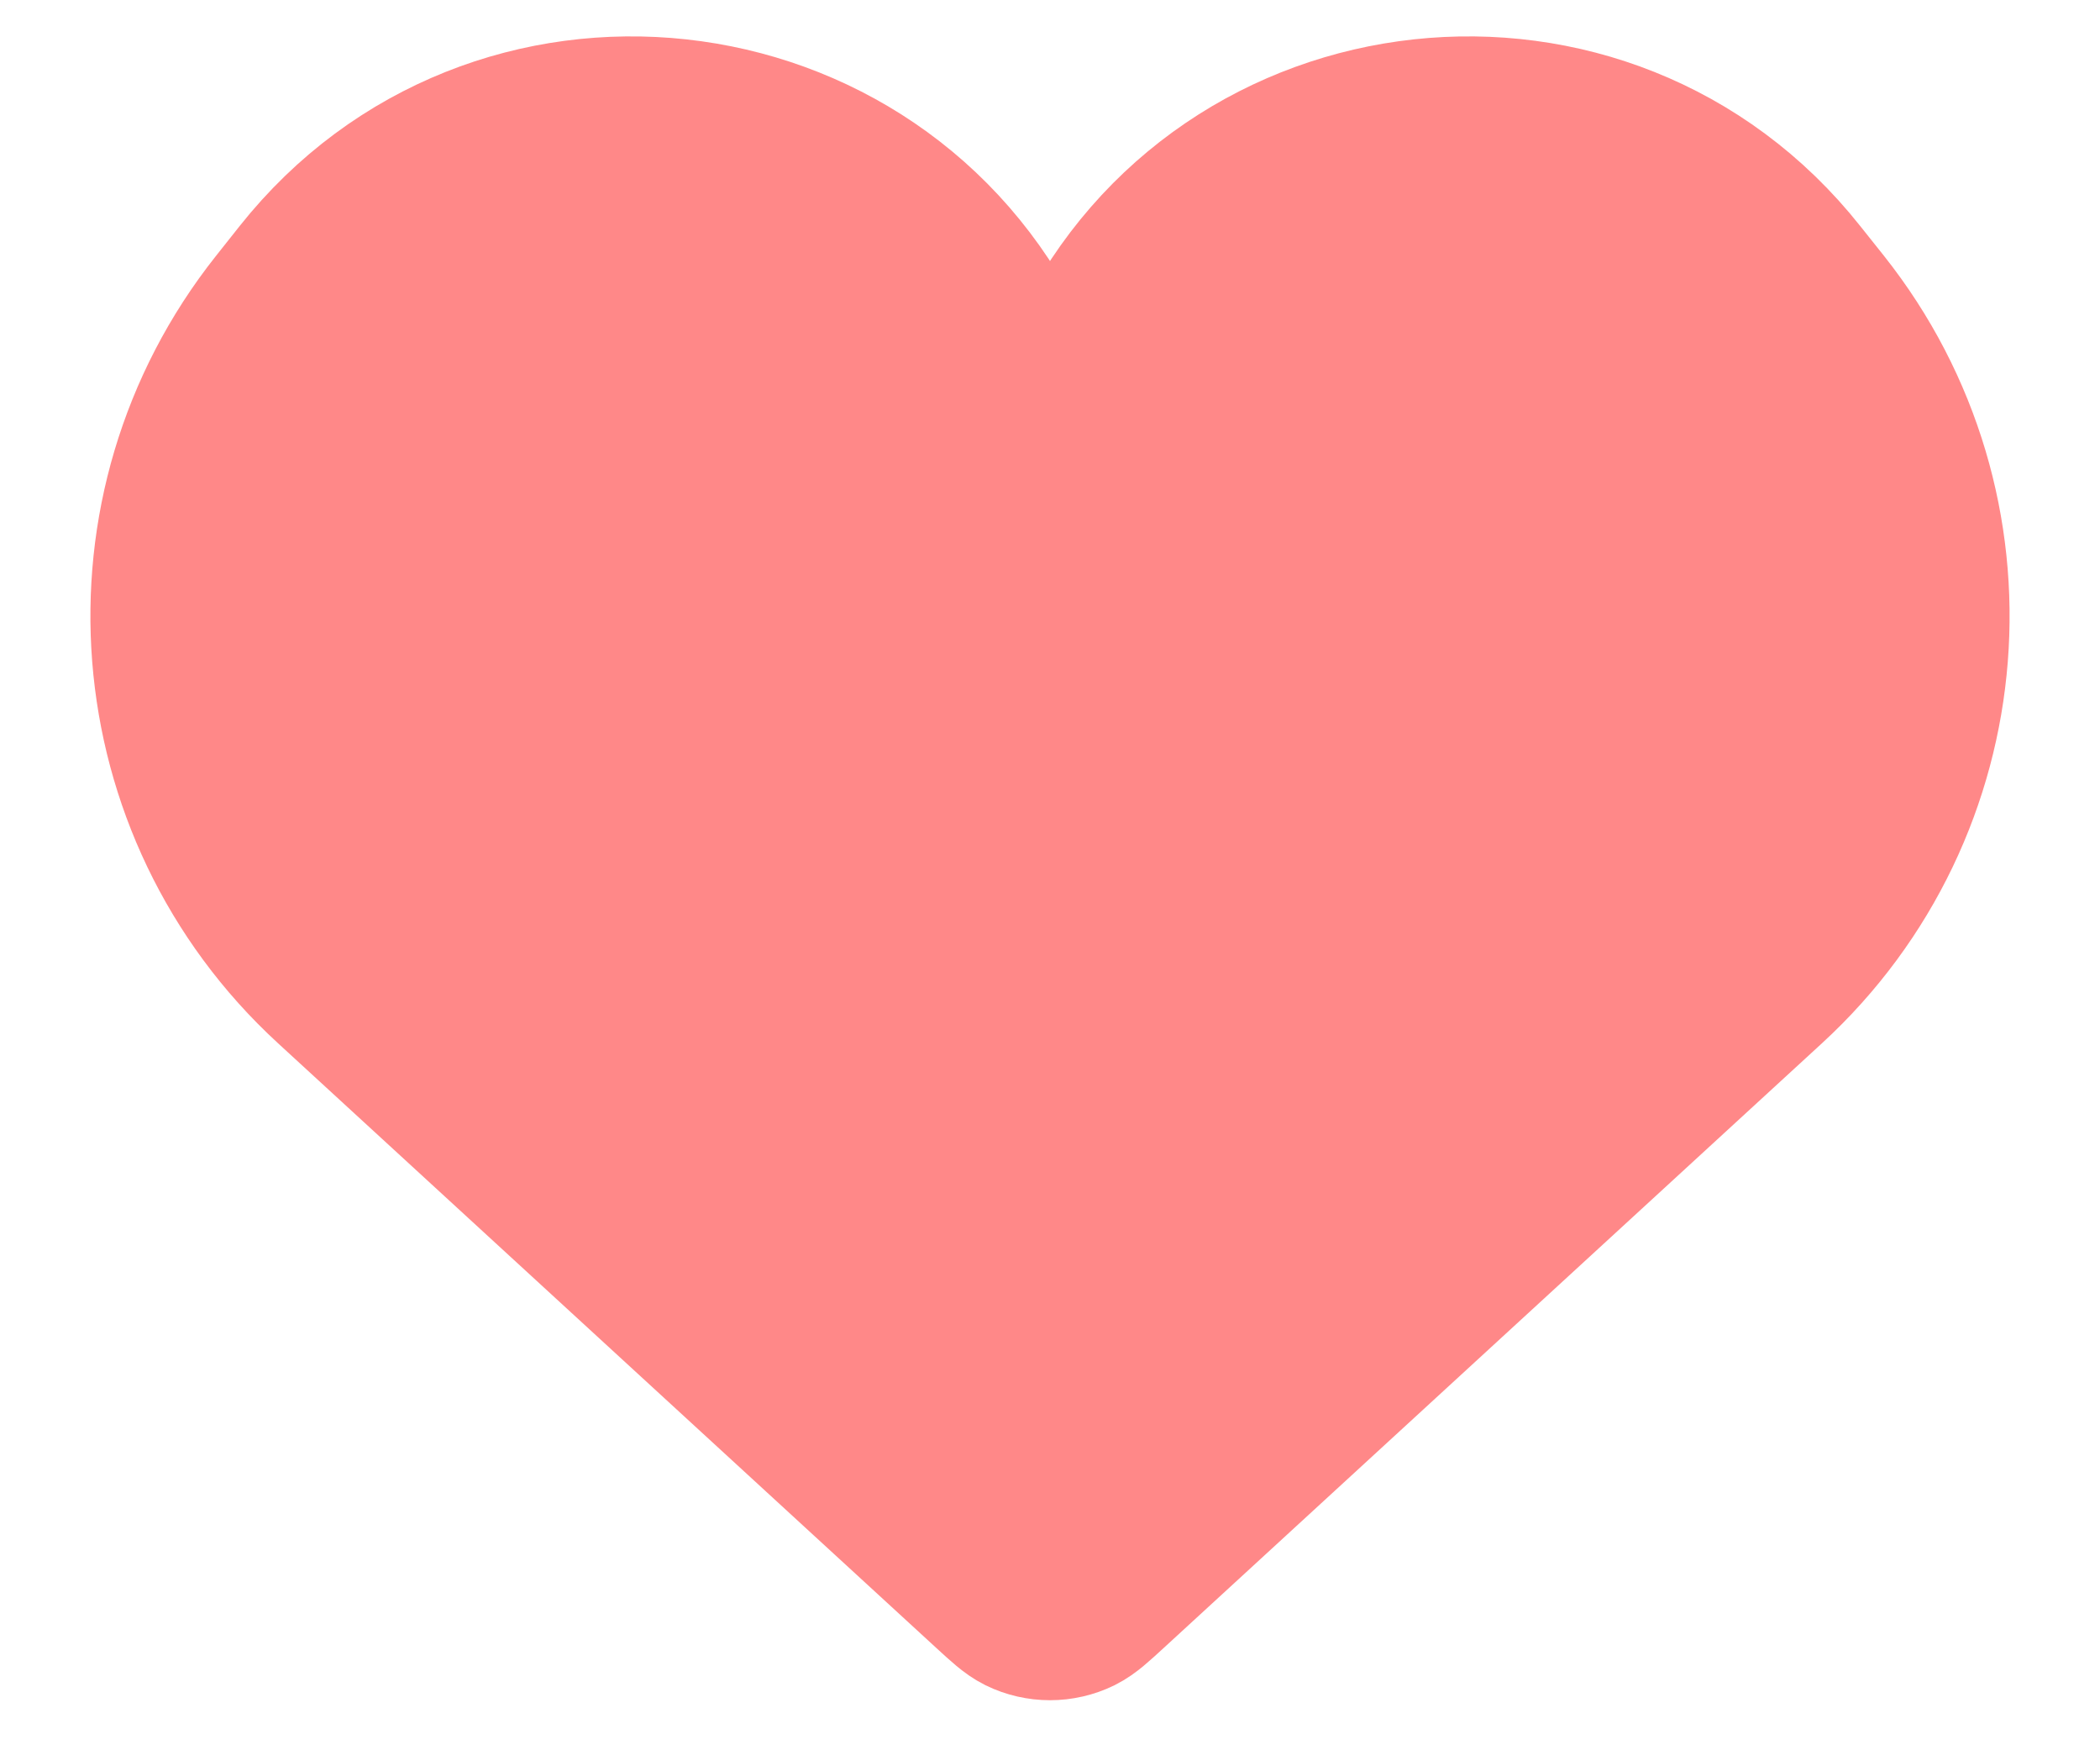 <svg width="18" height="15" viewBox="0 0 18 15" fill="none" xmlns="http://www.w3.org/2000/svg">
<path d="M2.89 8.388L8.532 13.57C8.654 13.682 8.715 13.738 8.779 13.77C8.918 13.838 9.082 13.838 9.221 13.77C9.285 13.738 9.346 13.682 9.468 13.57L15.11 8.388C16.739 6.892 16.936 4.392 15.561 2.659L15.357 2.403C13.737 0.361 10.541 0.709 9.398 3.051C9.236 3.383 8.764 3.383 8.602 3.051C7.459 0.709 4.263 0.361 2.642 2.403L2.439 2.659C1.064 4.392 1.261 6.892 2.89 8.388Z" fill="#FF8888" stroke="#FF8888" stroke-width="1.5"/>
</svg>
